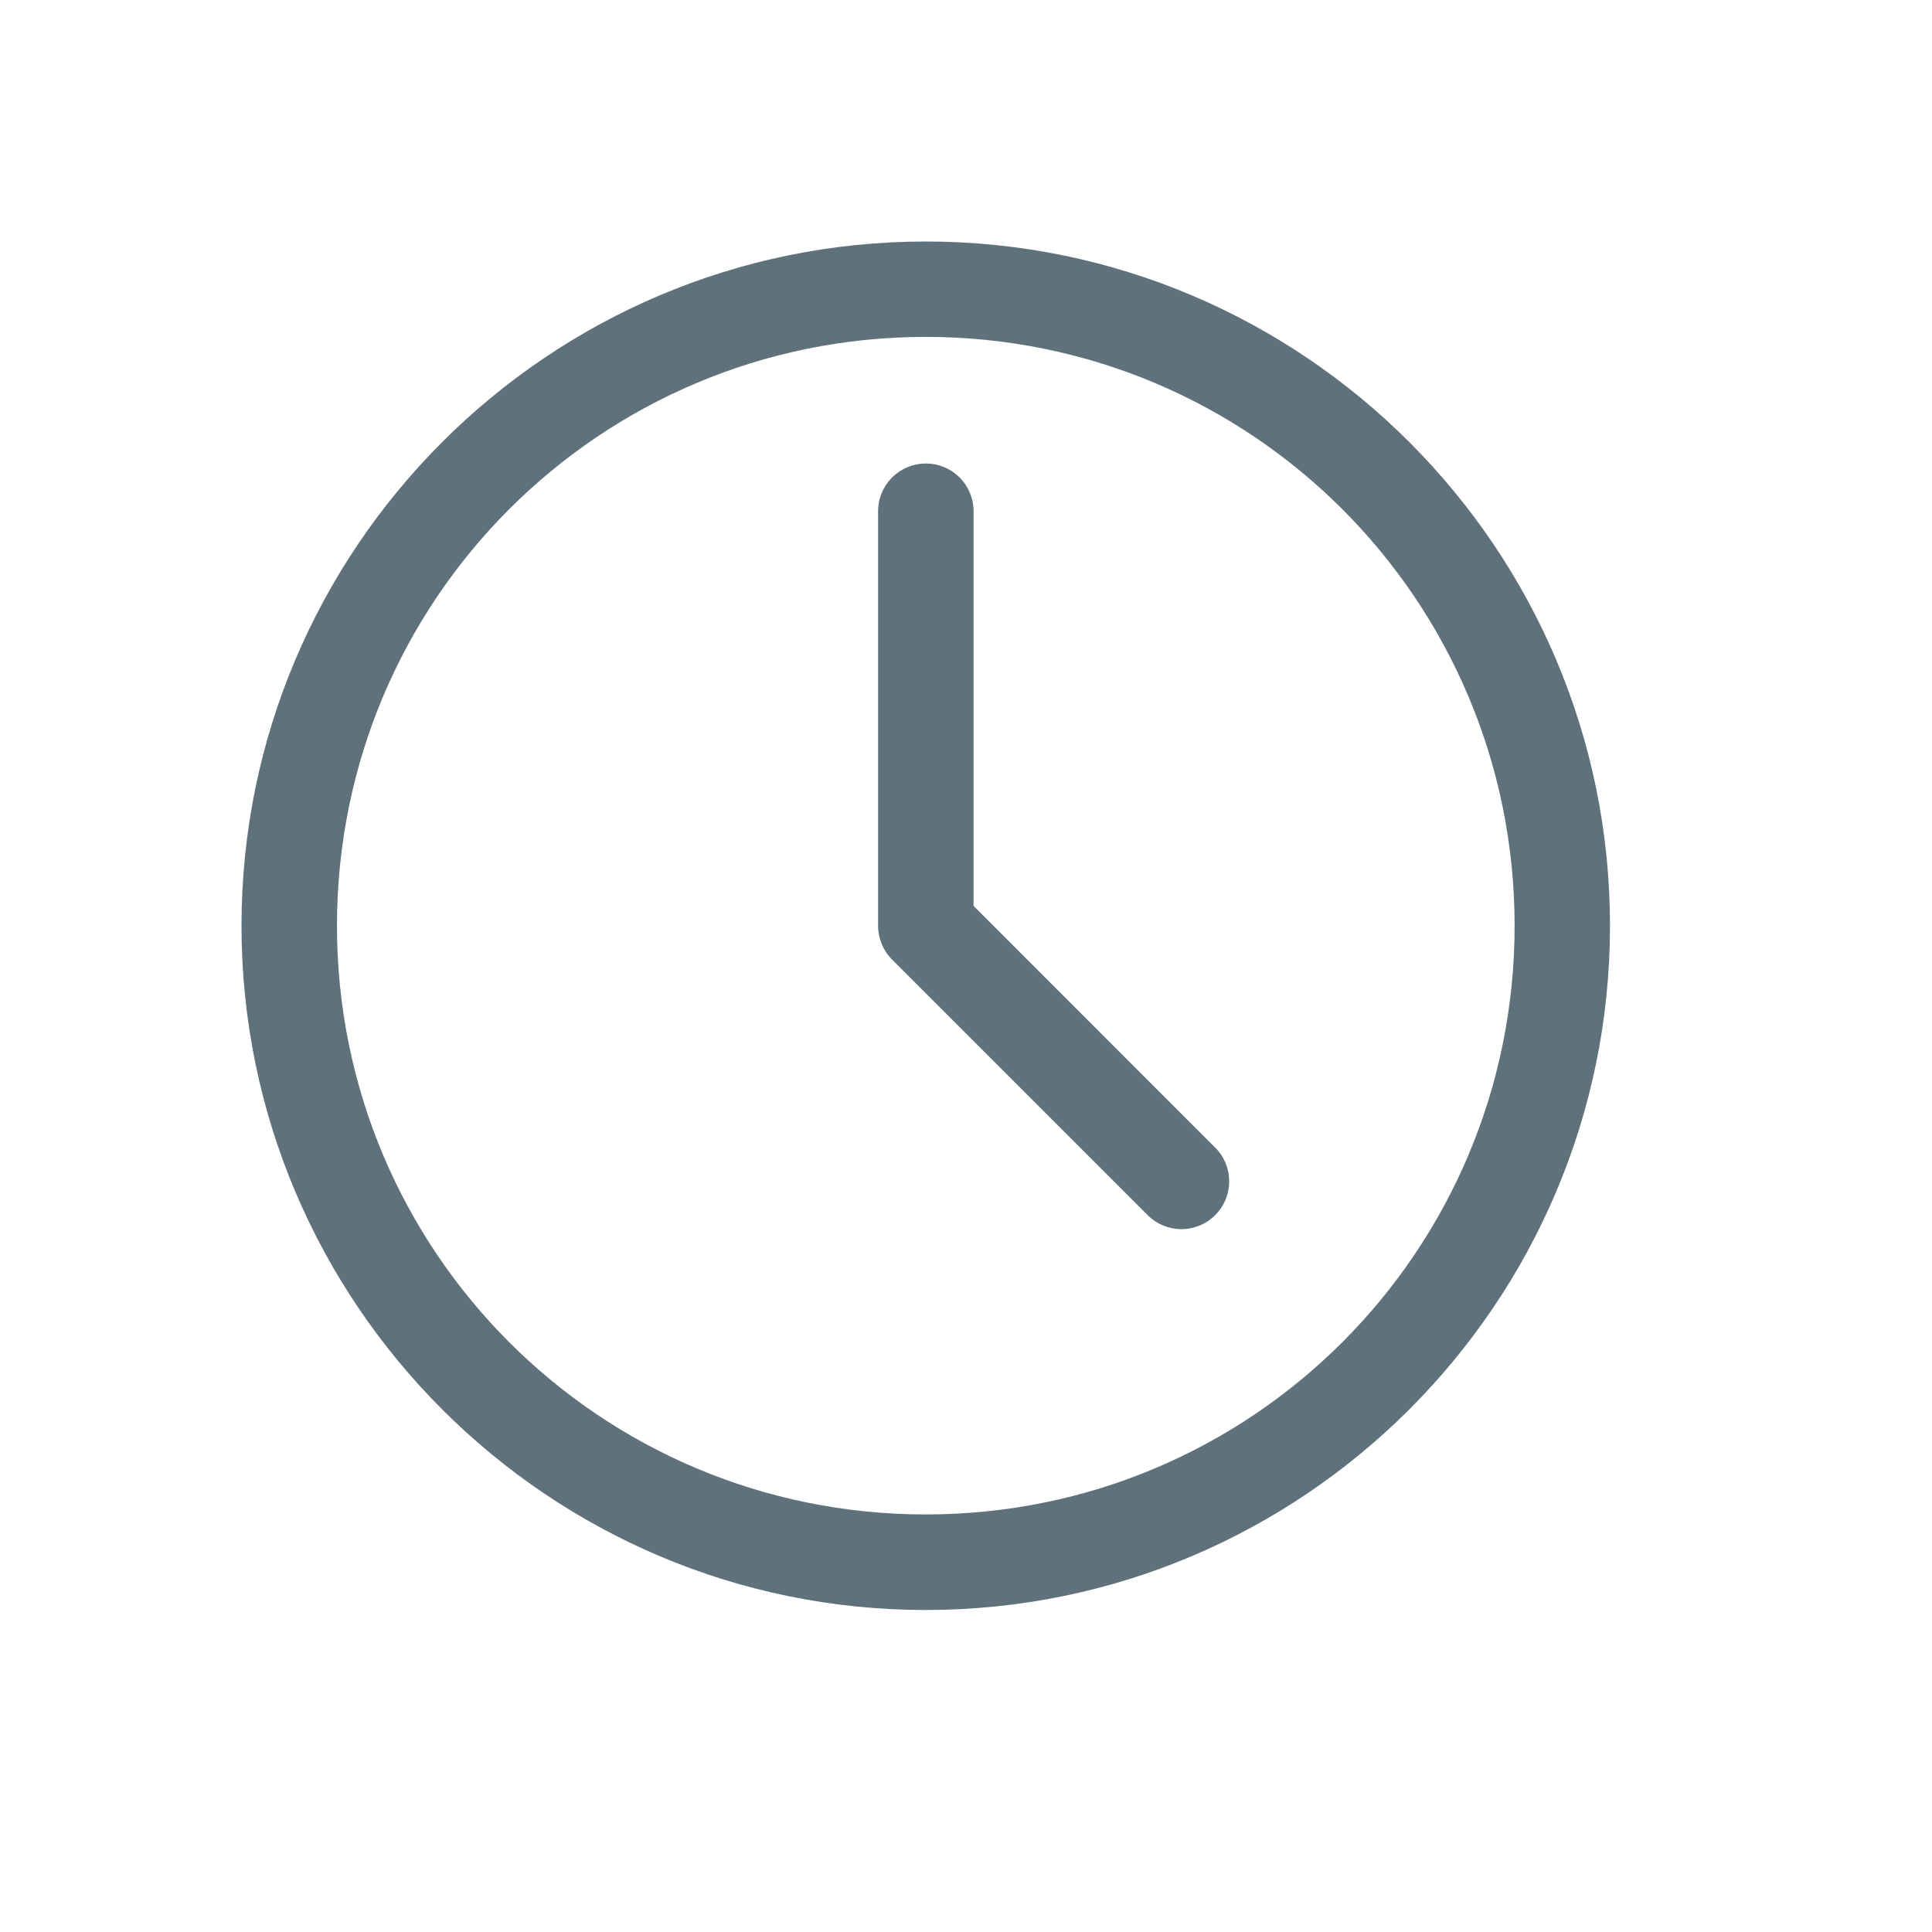 <svg width="24" height="24" viewBox="0 0 24 24" fill="none" xmlns="http://www.w3.org/2000/svg">
<path d="M11.5 3C6.813 3 3 6.813 3 11.5C3 16.187 6.813 20 11.5 20C16.187 20 20 16.187 20 11.5C20 6.813 16.187 3 11.5 3ZM11.5 4.185C15.546 4.185 18.815 7.454 18.815 11.5C18.815 15.546 15.546 18.813 11.5 18.813C7.454 18.813 4.186 15.546 4.186 11.5C4.186 7.453 7.454 4.185 11.5 4.185Z" fill="#5F727C"/>
<path d="M11.491 5.758C11.334 5.761 11.185 5.825 11.075 5.938C10.966 6.051 10.905 6.202 10.908 6.359V11.5C10.908 11.657 10.97 11.808 11.081 11.919L14.243 15.081C14.353 15.198 14.506 15.266 14.666 15.269C14.827 15.271 14.982 15.209 15.095 15.095C15.209 14.982 15.272 14.827 15.269 14.667C15.267 14.506 15.2 14.353 15.082 14.243L12.094 11.254V6.359L12.094 6.359C12.096 6.199 12.033 6.044 11.92 5.931C11.806 5.818 11.652 5.755 11.491 5.758L11.491 5.758Z" fill="#5F727C"/>
</svg>
